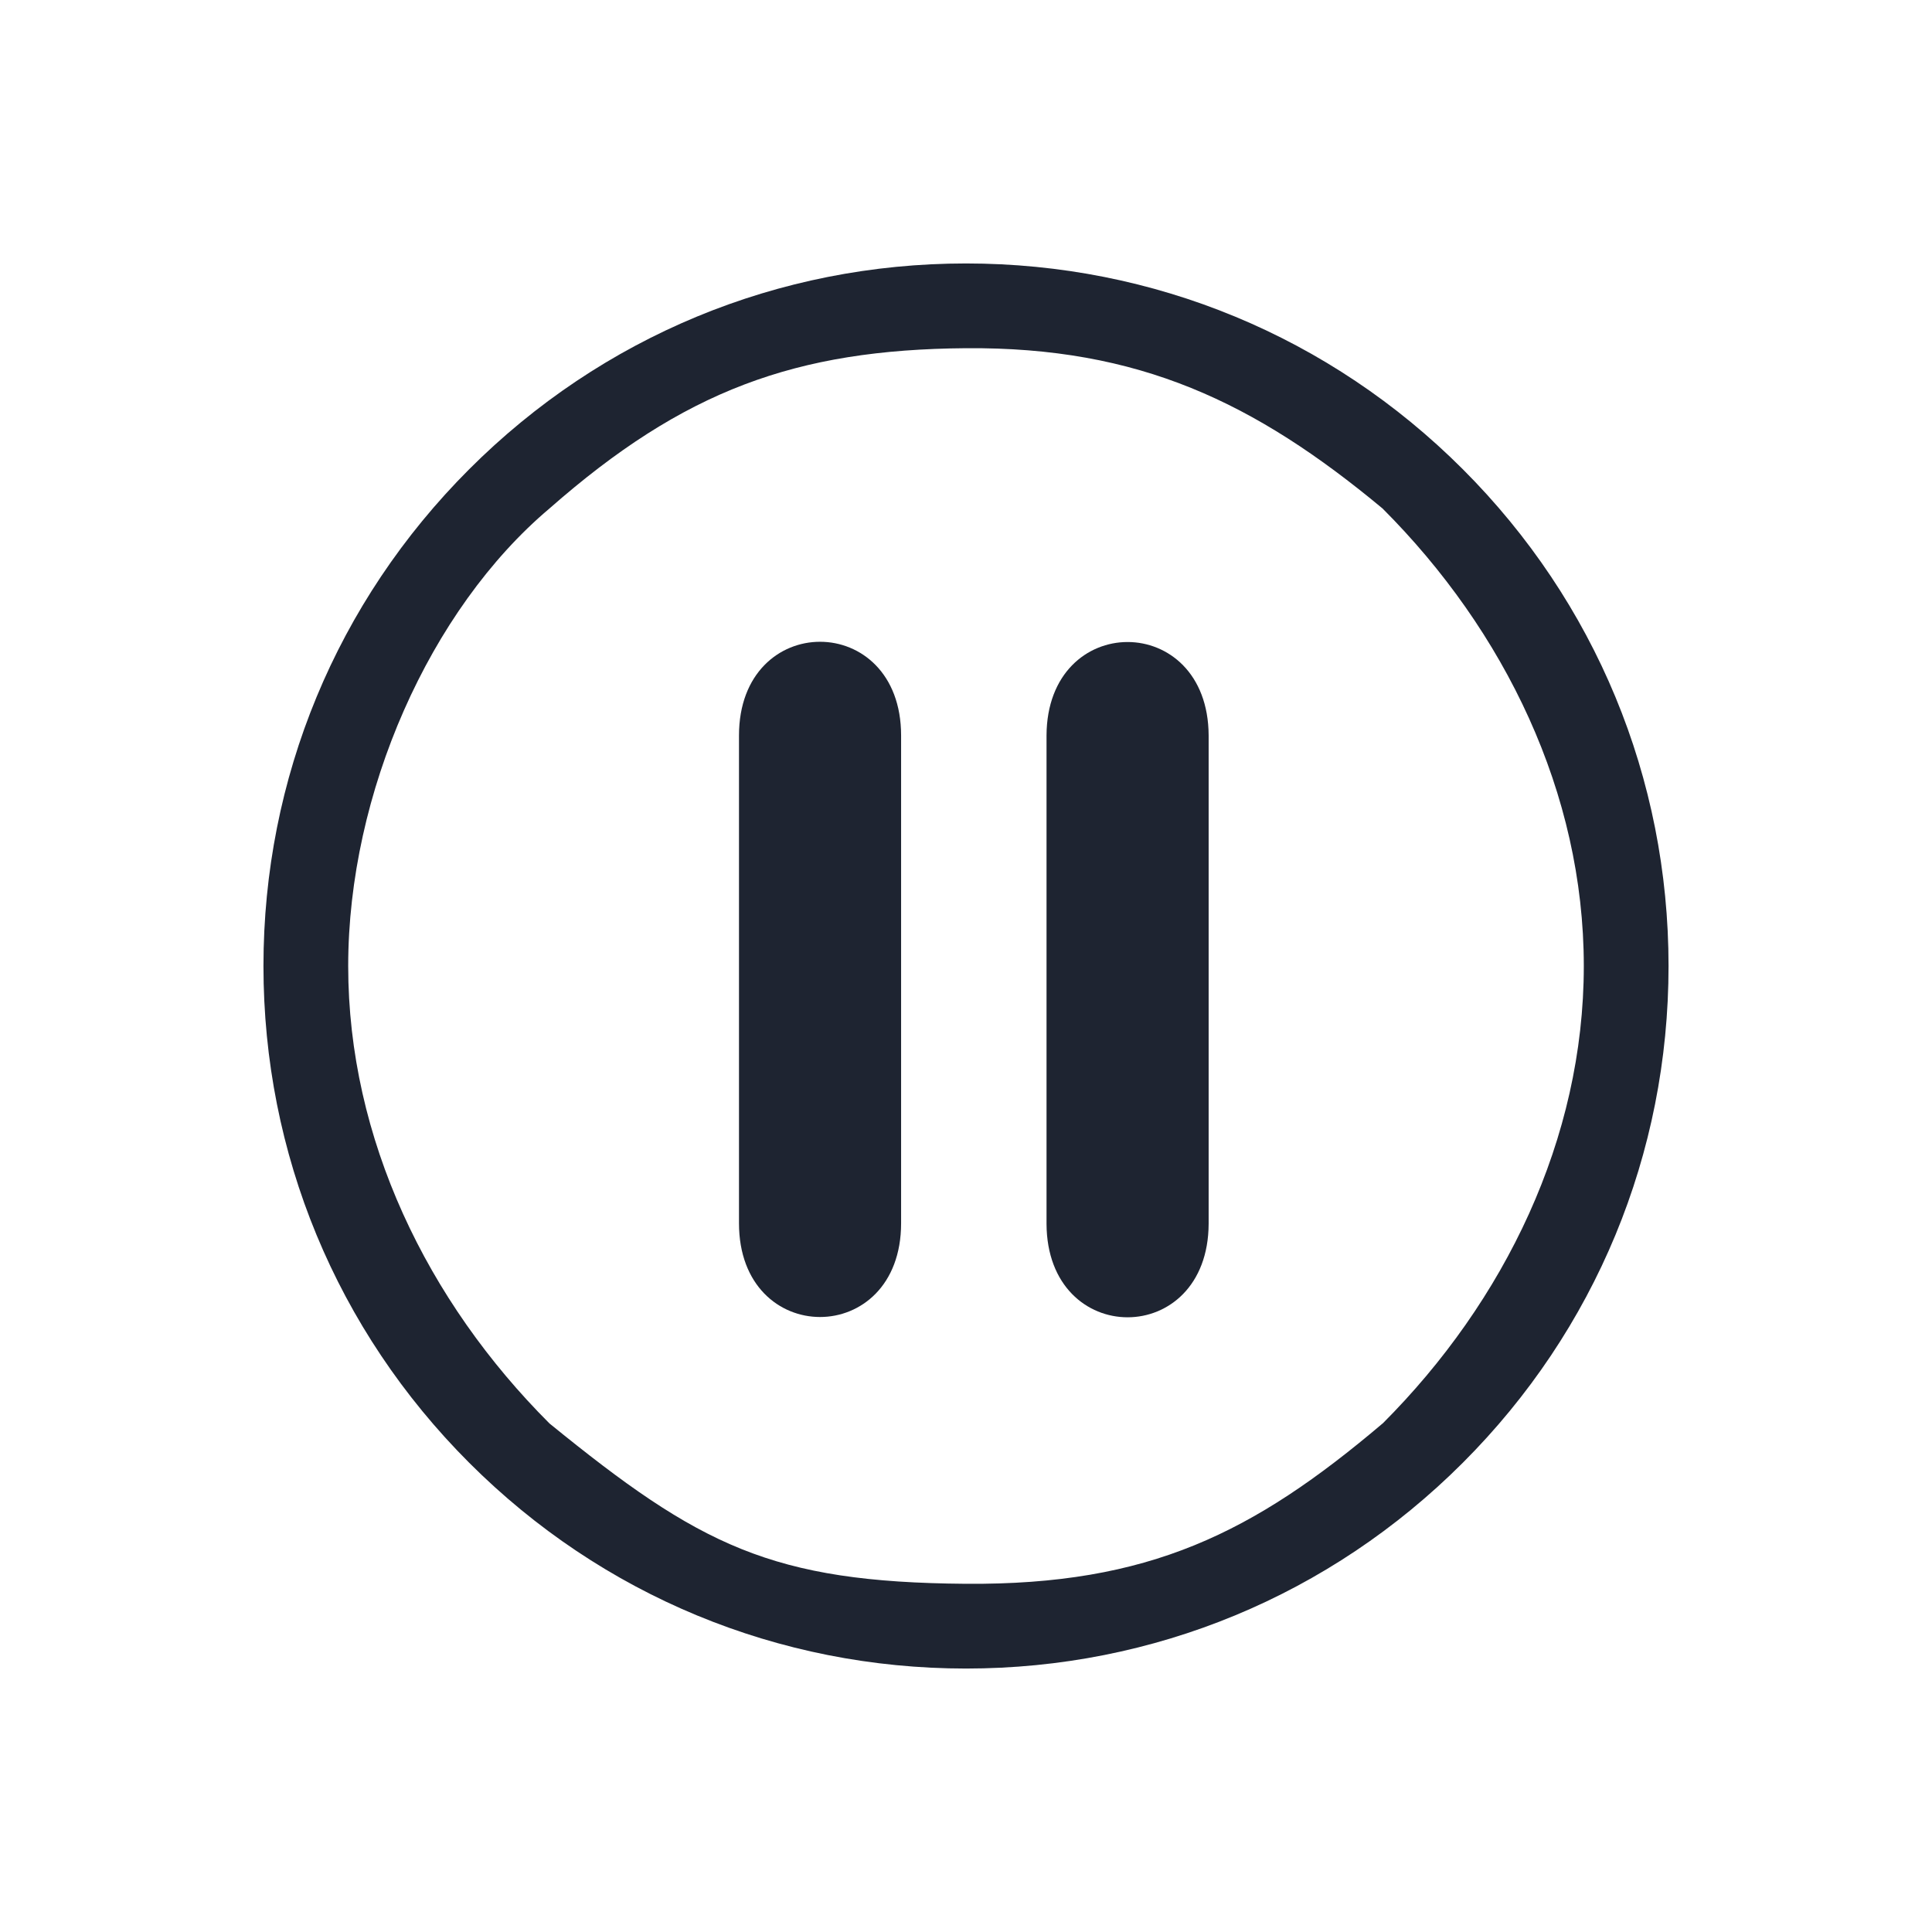 <?xml version="1.0" encoding="UTF-8" standalone="no"?>
<svg
   viewBox="0 0 22 22"
   version="1.1"
   id="svg1"
   sodipodi:docname="media-playback-paused.svg"
   width="22"
   height="22"
   inkscape:version="1.3.2 (091e20ef0f, 2023-11-25)"
   xmlns:inkscape="http://www.inkscape.org/namespaces/inkscape"
   xmlns:sodipodi="http://sodipodi.sourceforge.net/DTD/sodipodi-0.dtd"
   xmlns="http://www.w3.org/2000/svg"
   xmlns:svg="http://www.w3.org/2000/svg">
  <sodipodi:namedview
     id="namedview1"
     pagecolor="#ffffff"
     bordercolor="#000000"
     borderopacity="0.25"
     inkscape:showpageshadow="2"
     inkscape:pageopacity="0.0"
     inkscape:pagecheckerboard="0"
     inkscape:deskcolor="#d1d1d1"
     inkscape:zoom="11.984375"
     inkscape:cx="11.264668"
     inkscape:cy="24.698827"
     inkscape:window-width="1920"
     inkscape:window-height="994"
     inkscape:window-x="0"
     inkscape:window-y="0"
     inkscape:window-maximized="1"
     inkscape:current-layer="svg1" />
  <defs
     id="defs1">
    <style
       type="text/css"
       id="style1">.ColorScheme-Text { color:#d8dee9; }
</style>
  </defs>
  <g
     id="22-22-media-playback-pause-5"
     style="fill:#1e2431;fill-opacity:1">
    <path
       style="opacity:0.001;fill:#1e2431;fill-opacity:1"
       d="M 0,0 H 22 V 22 H 0 Z"
       id="path12" />
    <path
       d="M 11.917,13.936 V 8.375 c 0.006,-1.419 1.84,-1.419 1.846,0 v 5.561 c -0.006,1.419 -1.84,1.419 -1.846,0 z M 13.394,8.375 Z"
       id="path8-6-7-3"
       style="stroke-width:0.199;fill-opacity:1;fill:#1e2431"
       sodipodi:nodetypes="cccccccccc"
       class="ColorScheme-Text " />
    <path
       d="M 8.415,13.929 V 8.376 c 0,-1.424 1.846,-1.424 1.846,0 v 5.553 c 0,1.424 -1.846,1.424 -1.846,0 z M 9.892,8.376 Z"
       id="path8-6-6-67"
       style="stroke-width:0.199;fill-opacity:1;fill:#1e2431"
       sodipodi:nodetypes="sssssccccc"
       class="ColorScheme-Text " />
    <path
       d="M 16.657,5.343 C 15.146,3.832 13.137,3 11,3 8.863,3 6.854,3.832 5.343,5.343 3.832,6.854 3,8.863 3,11 3,13.137 3.832,15.146 5.343,16.657 6.854,18.168 8.863,19 11,19 c 2.137,0 4.146,-0.832 5.657,-2.343 1.511,-1.511 2.343,-3.52 2.343,-5.657 0,-2.137 -0.832,-4.146 -2.343,-5.657 z M 15.743,16.21 C 14.27,17.459 13.082,18.05 11,18.035 8.789,18.018 7.969,17.603 6.257,16.209 4.865,14.818 3.965,12.968 3.965,11 3.965,9.032 4.894,6.94 6.257,5.79 7.786,4.446 9.06,3.98 11,3.965 12.968,3.95 14.285,4.578 15.743,5.79 17.135,7.182 18.035,9.032 18.035,11 c 0,1.968 -0.9,3.818 -2.291,5.21 z"
       id="path2-36-912-5"
       style="stroke-width:0.025;fill-opacity:1;fill:#1e2431"
       sodipodi:nodetypes="cscscscsccscscscsc"
       class="ColorScheme-Text " />
  </g>
</svg>
